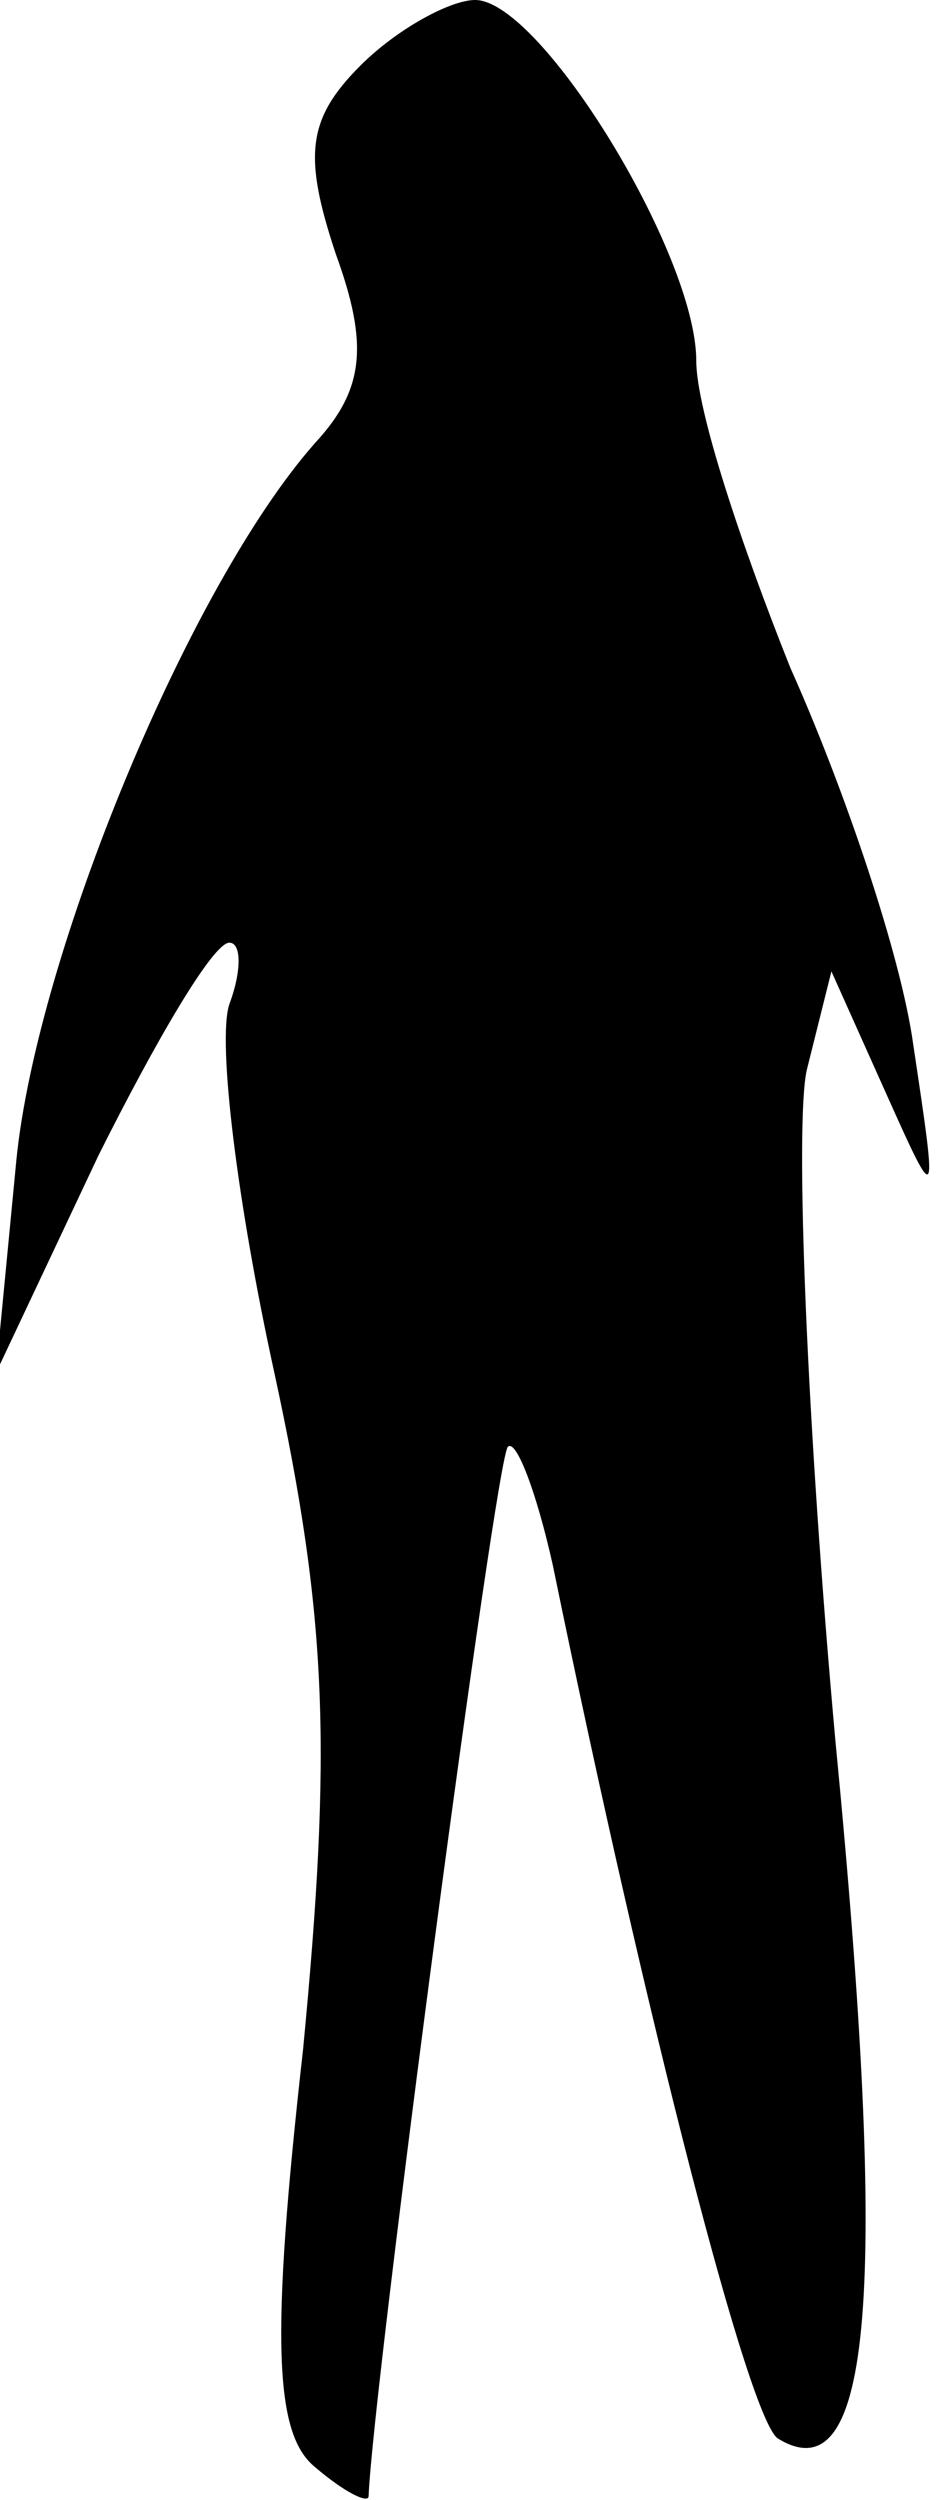 <?xml version="1.0" standalone="no"?>
<!DOCTYPE svg PUBLIC "-//W3C//DTD SVG 20010904//EN"
 "http://www.w3.org/TR/2001/REC-SVG-20010904/DTD/svg10.dtd">
<svg version="1.0" xmlns="http://www.w3.org/2000/svg"
 width="23pt" height="61pt" viewBox="0 0 23 61"
 preserveAspectRatio="xMidYMid meet">
<g transform="translate(0,61) scale(0.1,-0.1)"
fill="#000000" stroke="none">
<path fill="#000000" stroke="none" d="M88 594 c-13 -13 -14 -22 -6 -46 8 -22
7 -33 -5 -46 -31 -35 -68 -125 -73 -175 l-5 -52 25 53 c14 28 28 52 32 52 3 0
3 -7 0 -15 -3 -9 2 -49 11 -90 13 -60 14 -92 7 -165 -8 -71 -7 -94 3 -102 7
-6 13 -9 13 -7 1 26 31 253 34 256 2 2 7 -11 11 -29 23 -112 48 -209 55 -213
23 -14 27 36 14 170 -7 77 -10 151 -7 164 l6 24 13 -29 c13 -29 13 -29 7 11
-3 22 -17 63 -30 92 -12 30 -23 63 -23 75 0 26 -38 88 -54 88 -6 0 -19 -7 -28
-16z"/>
</g>
</svg>
